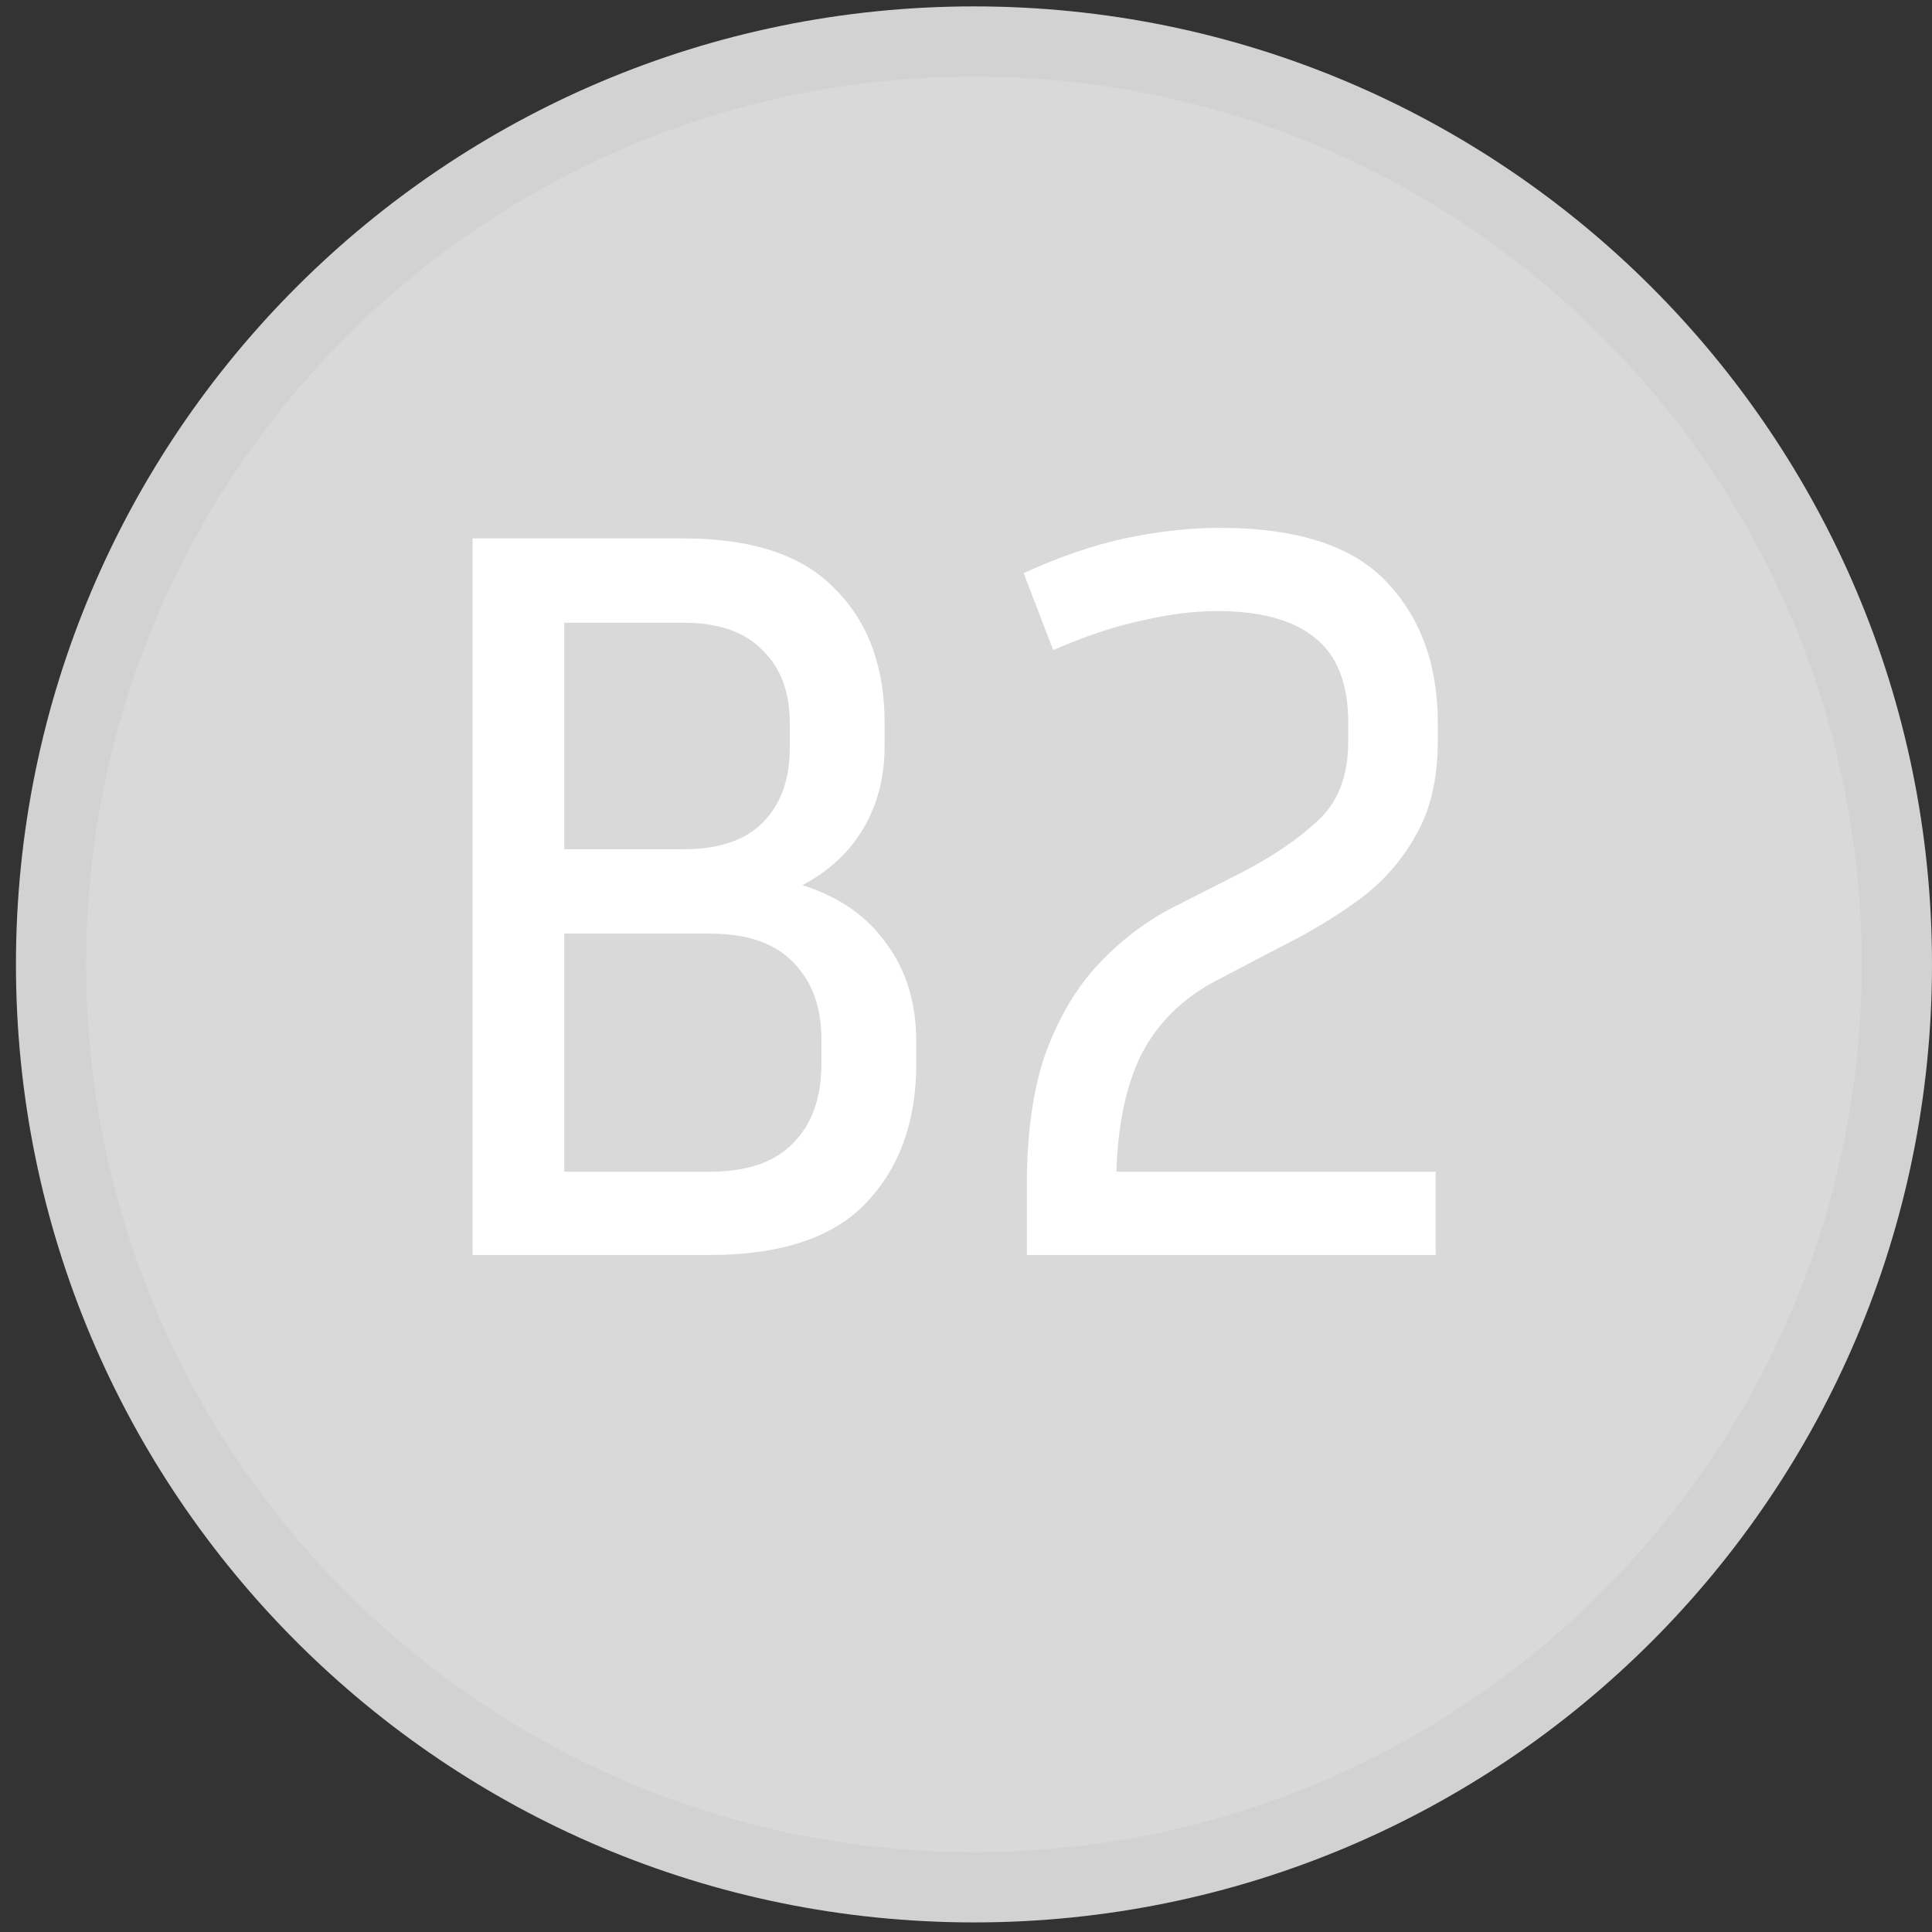 <svg width="55" height="55" viewBox="0 0 55 55" fill="none" xmlns="http://www.w3.org/2000/svg">
<rect x="0" y="0" width="55" height="55" fill="#333333" stroke="none"/>
<path d="M54 27.454C54 41.965 42.237 53.727 27.727 53.727C13.217 53.727 1.454 41.965 1.454 27.454C1.454 12.944 13.217 1.182 27.727 1.182C42.237 1.182 54 12.944 54 27.454Z" fill="#D9D9D9" stroke="#D3D2D2" stroke-width="2"/>
<path d="M13.453 35.727V15.327H19.453C21.413 15.327 22.853 15.807 23.773 16.767C24.713 17.707 25.183 18.977 25.183 20.577V21.237C25.183 22.117 24.983 22.897 24.583 23.577C24.183 24.257 23.603 24.797 22.843 25.197C23.903 25.537 24.703 26.097 25.243 26.877C25.803 27.637 26.083 28.557 26.083 29.637V30.297C26.083 31.937 25.603 33.257 24.643 34.257C23.703 35.237 22.223 35.727 20.203 35.727H13.453ZM19.453 17.727H16.063V24.177H19.453C20.453 24.177 21.203 23.927 21.703 23.427C22.223 22.907 22.483 22.197 22.483 21.297V20.577C22.483 19.697 22.223 19.007 21.703 18.507C21.203 17.987 20.453 17.727 19.453 17.727ZM20.203 26.577H16.063V33.357H20.203C21.263 33.357 22.053 33.087 22.573 32.547C23.113 32.007 23.383 31.257 23.383 30.297V29.577C23.383 28.657 23.113 27.927 22.573 27.387C22.053 26.847 21.263 26.577 20.203 26.577ZM40.871 35.727H29.232V33.747C29.232 32.247 29.412 30.987 29.771 29.967C30.151 28.947 30.651 28.107 31.271 27.447C31.912 26.767 32.621 26.227 33.401 25.827L35.352 24.837C36.272 24.357 37.002 23.857 37.541 23.337C38.102 22.817 38.382 22.067 38.382 21.087V20.577C38.382 19.457 38.062 18.647 37.422 18.147C36.801 17.647 35.882 17.397 34.661 17.397C33.981 17.397 33.261 17.487 32.502 17.667C31.741 17.827 30.901 18.107 29.982 18.507L29.142 16.317C30.142 15.857 31.102 15.527 32.022 15.327C32.962 15.127 33.861 15.027 34.721 15.027C36.941 15.027 38.532 15.547 39.492 16.587C40.452 17.607 40.931 18.937 40.931 20.577V21.087C40.931 22.167 40.721 23.067 40.301 23.787C39.901 24.507 39.361 25.117 38.681 25.617C38.022 26.097 37.312 26.527 36.551 26.907L34.602 27.927C33.661 28.427 32.962 29.117 32.502 29.997C32.062 30.877 31.822 31.997 31.782 33.357H40.871V35.727Z" fill="white"/>
</svg>
